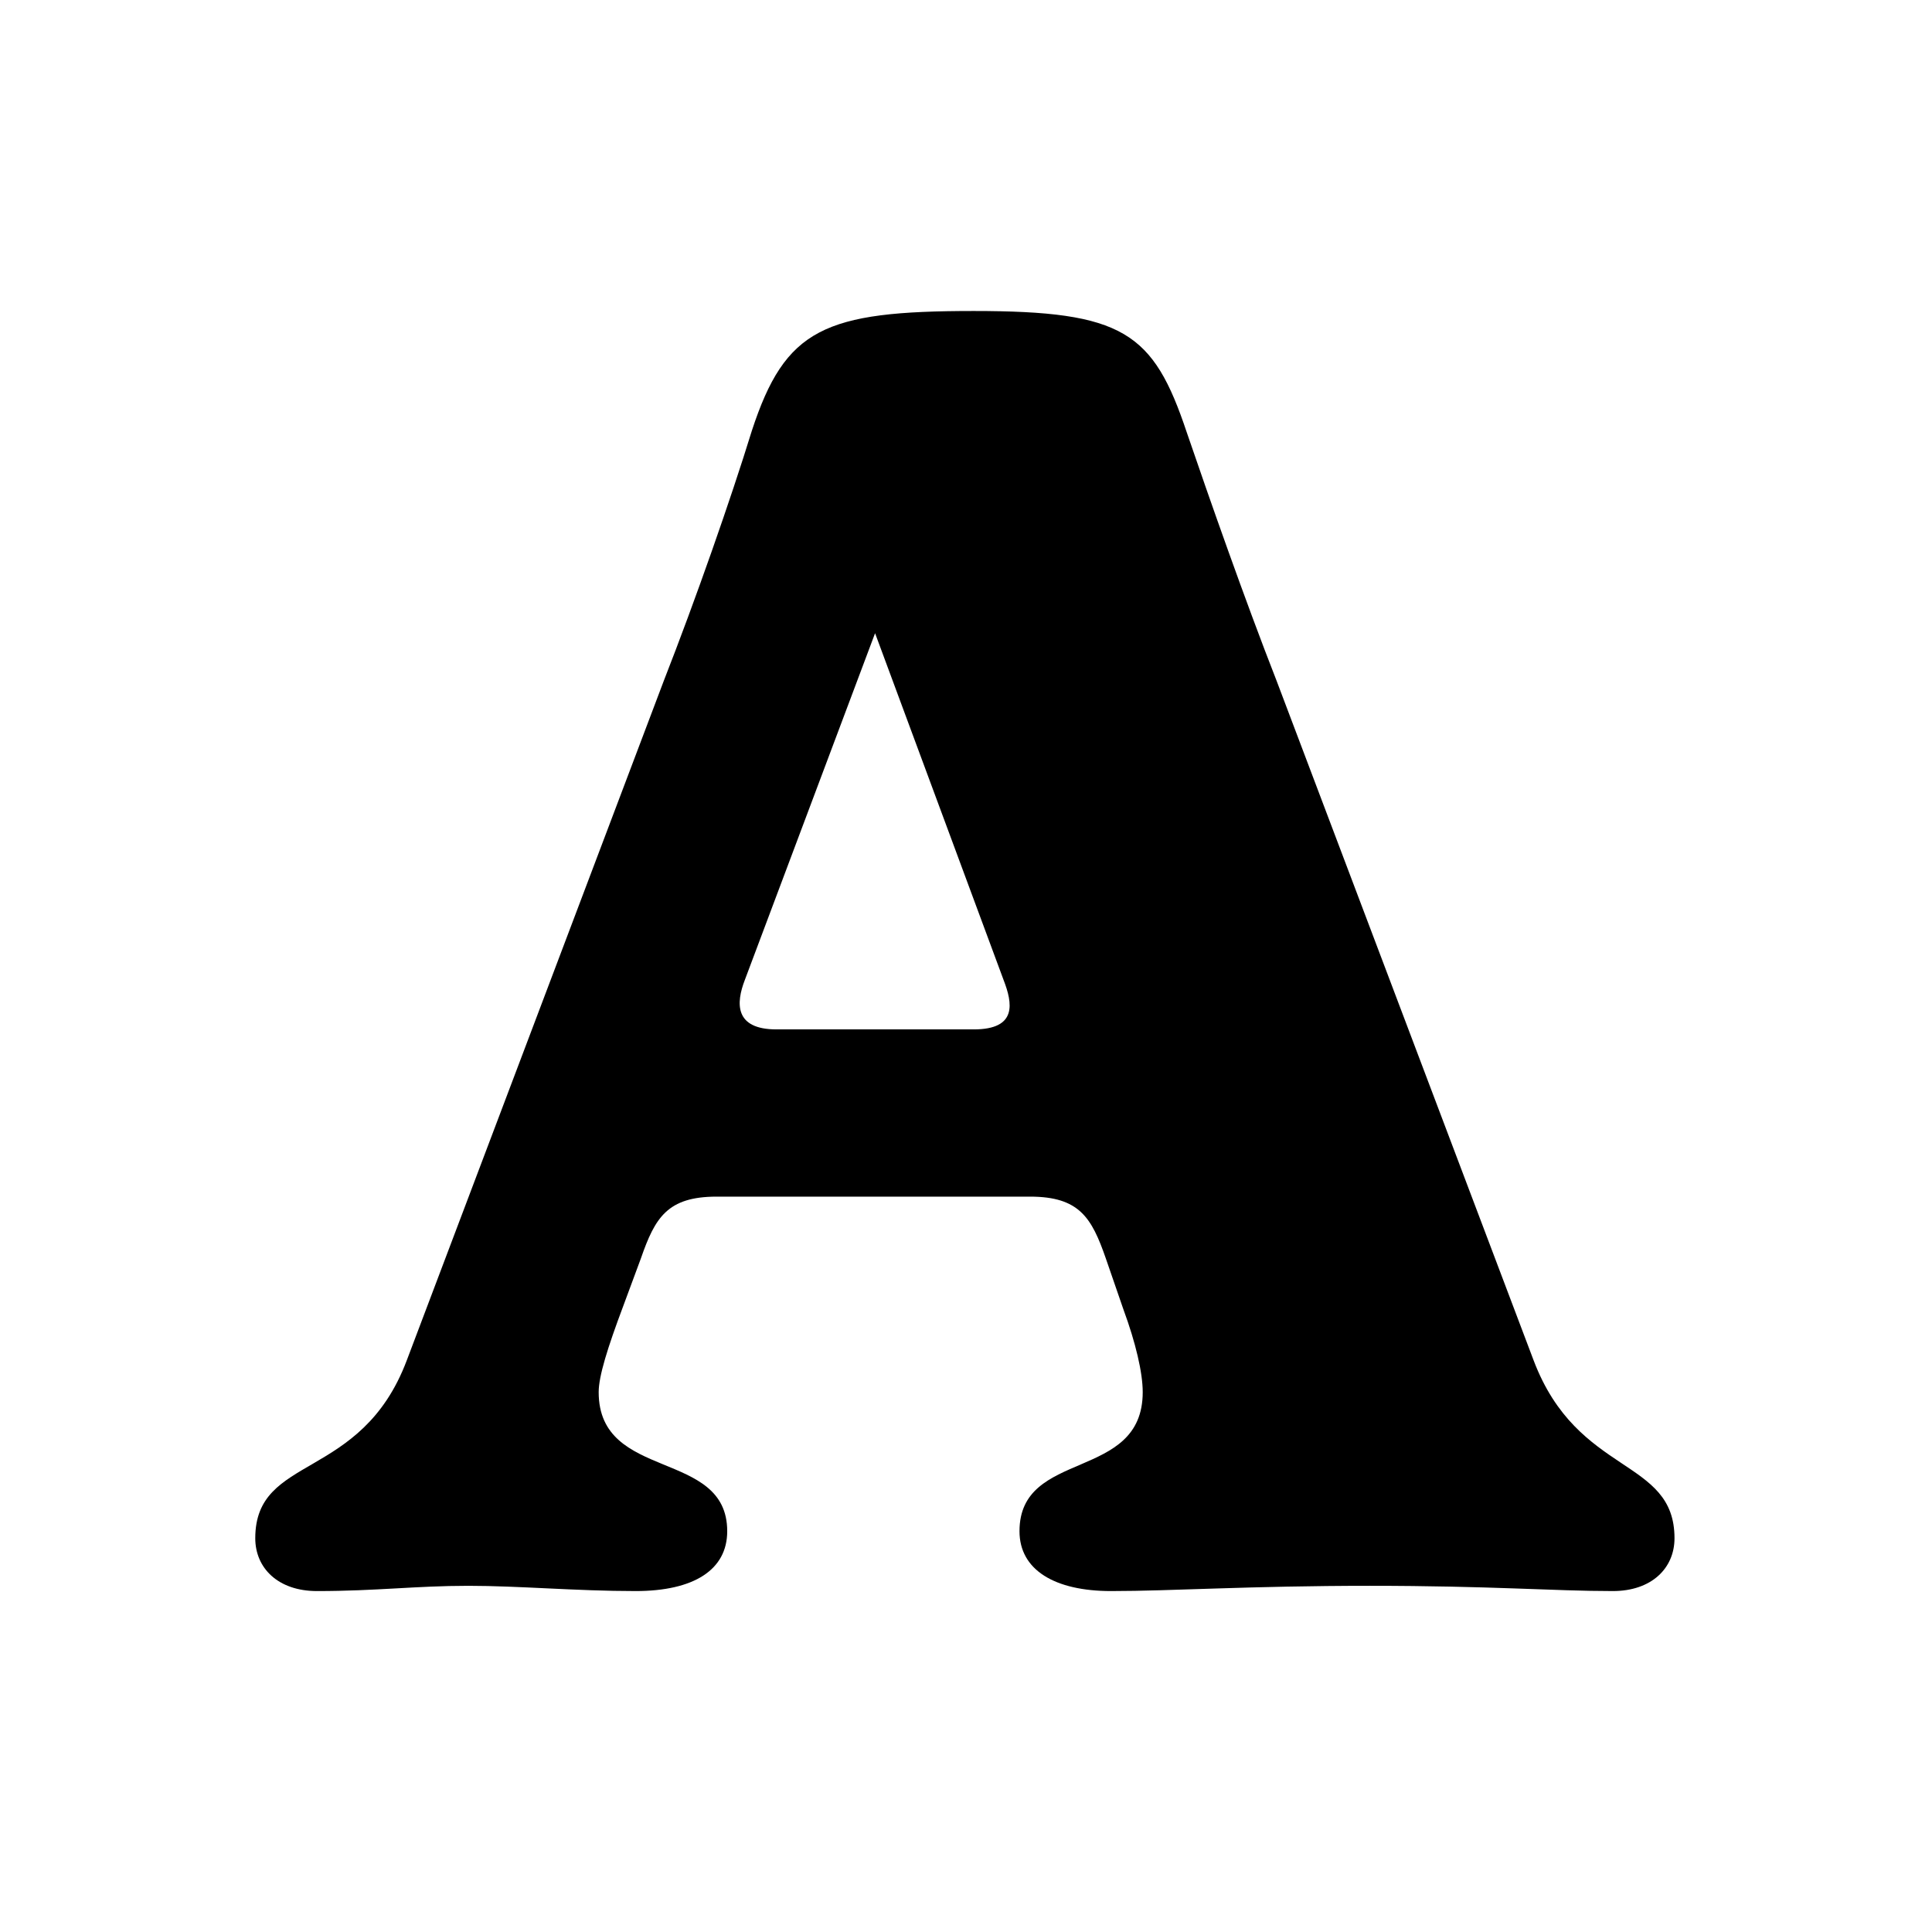 <svg width="32" height="32" viewBox="0 0 32 32" fill="none" xmlns="http://www.w3.org/2000/svg">
<rect width="32" height="32" fill="white"/>
<g clip-path="url(#clip0_77_311)">
<path d="M25.402 22.533L21.144 11.275C20.619 9.934 20.036 8.271 19.657 7.163C19.102 5.501 18.607 5.151 16.128 5.151C13.649 5.151 13.007 5.442 12.453 7.134C12.103 8.271 11.52 9.934 10.995 11.275L6.737 22.533C5.978 24.545 4.228 24.078 4.228 25.478C4.228 25.974 4.608 26.353 5.249 26.353C6.241 26.353 6.882 26.266 7.757 26.266C8.603 26.266 9.536 26.353 10.528 26.353C11.49 26.353 12.045 26.003 12.045 25.362C12.045 23.991 9.916 24.545 9.916 23.058C9.916 22.795 10.061 22.329 10.324 21.629L10.616 20.841C10.849 20.17 11.053 19.82 11.87 19.82H17.061C17.878 19.82 18.082 20.17 18.315 20.841L18.607 21.687C18.811 22.241 18.927 22.737 18.927 23.058C18.927 24.545 16.886 23.991 16.886 25.362C16.886 26.003 17.469 26.353 18.402 26.353C19.423 26.353 20.677 26.266 22.69 26.266C24.702 26.266 25.723 26.353 26.714 26.353C27.356 26.353 27.735 25.974 27.735 25.478C27.735 24.137 26.131 24.458 25.402 22.533ZM16.128 17.05H12.861C12.161 17.05 12.19 16.612 12.336 16.233L14.494 10.488L16.623 16.233C16.769 16.612 16.857 17.05 16.128 17.05Z" fill="black"/>
</g>
<defs>
<clipPath id="clip0_77_311">
<rect width="24" height="21.57" fill="white" transform="translate(4 5)"/>
</clipPath>
</defs>
</svg>
